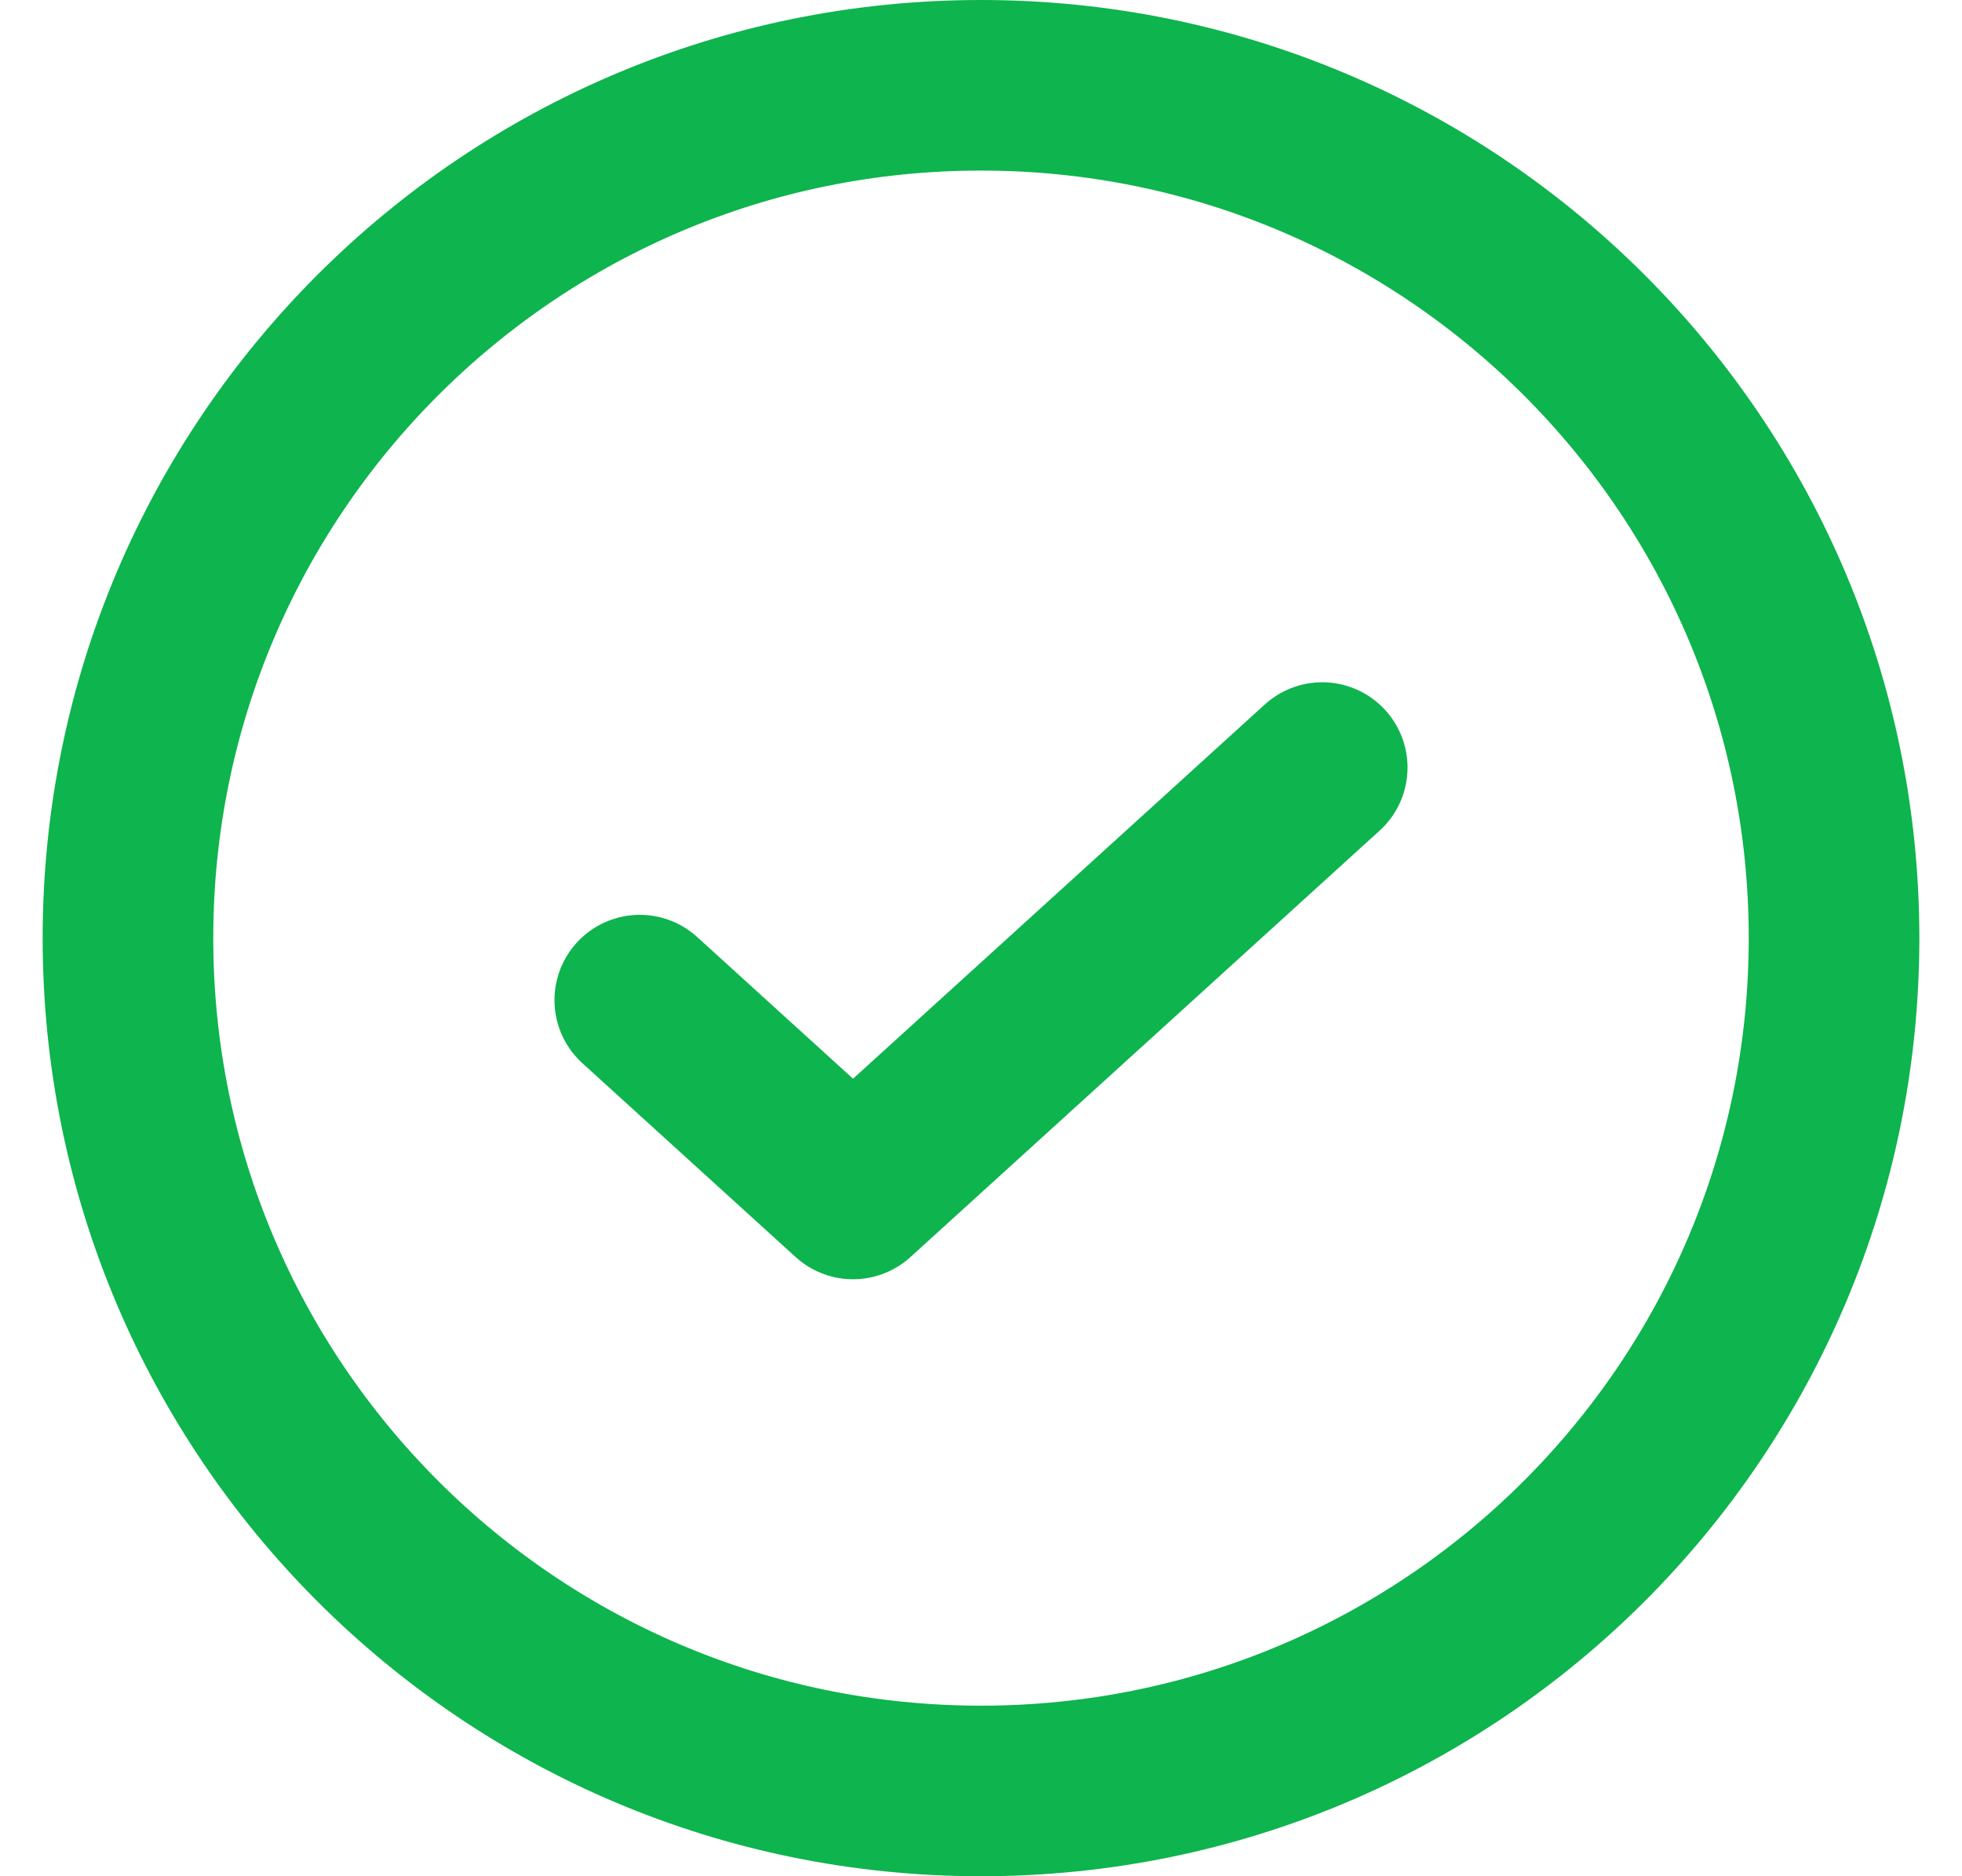<svg width="23" height="22" viewBox="0 0 23 22" fill="none" xmlns="http://www.w3.org/2000/svg">
<path d="M11.5 21C17.023 21 21.5 16.523 21.5 11C21.5 5.477 17.023 1 11.5 1C5.977 1 1.5 5.477 1.5 11C1.5 16.523 5.977 21 11.5 21Z" stroke="#0EB44D" stroke-width="2" stroke-linecap="round" stroke-linejoin="round"/>
<path d="M15.5 9L10 14L7.5 11.727" stroke="#0EB44D" stroke-width="2" stroke-linecap="round" stroke-linejoin="round"/>
</svg>
